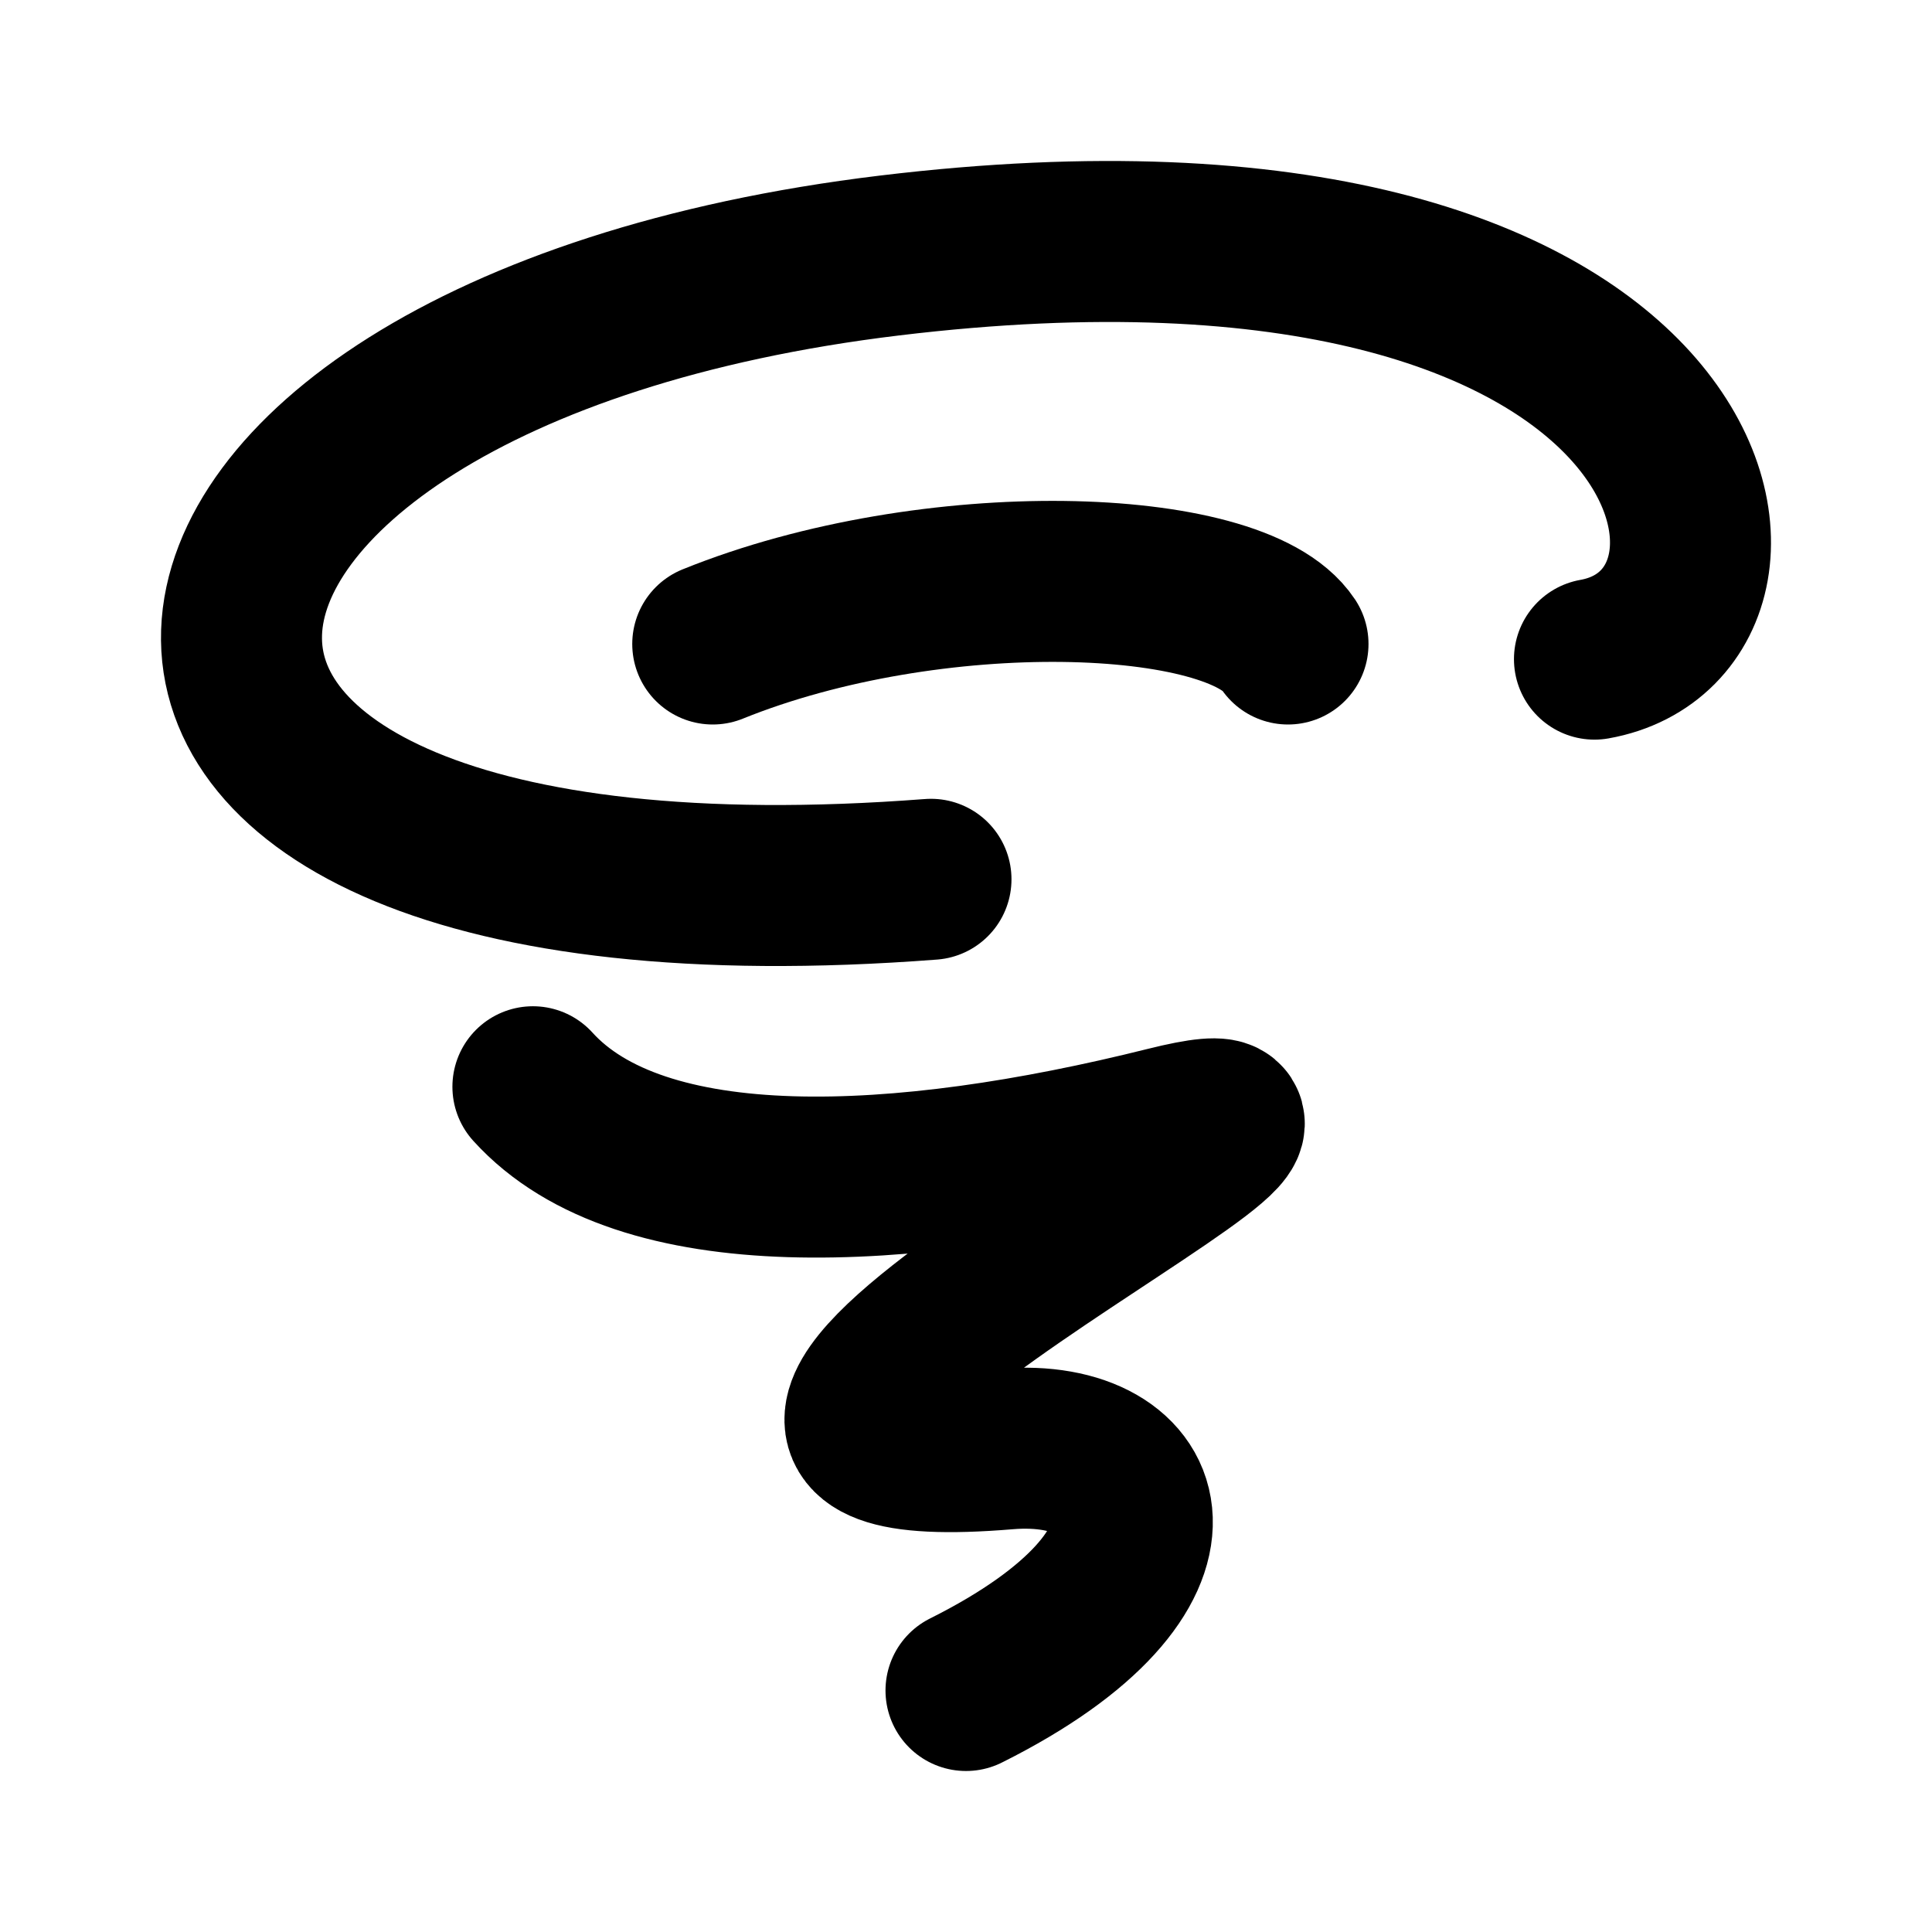 <svg width="24" height="24" fill="none" xmlns="http://www.w3.org/2000/svg"><path d="M11.565 10.923C-.283 11.834.747 4.417 11.05 3.174c10.302-1.243 11.333 4.558 8.757 5.014" stroke="currentColor" stroke-width="2" stroke-linecap="round"/><path d="M16 8c-.646-.969-4.419-1.103-7.146 0M12 21c3-1.5 2.342-3.154.5-3-6 .5 5.601-4.9 2-4-3.321.83-6.536.983-7.88-.5" stroke="currentColor" stroke-width="2" stroke-linecap="round"/></svg>